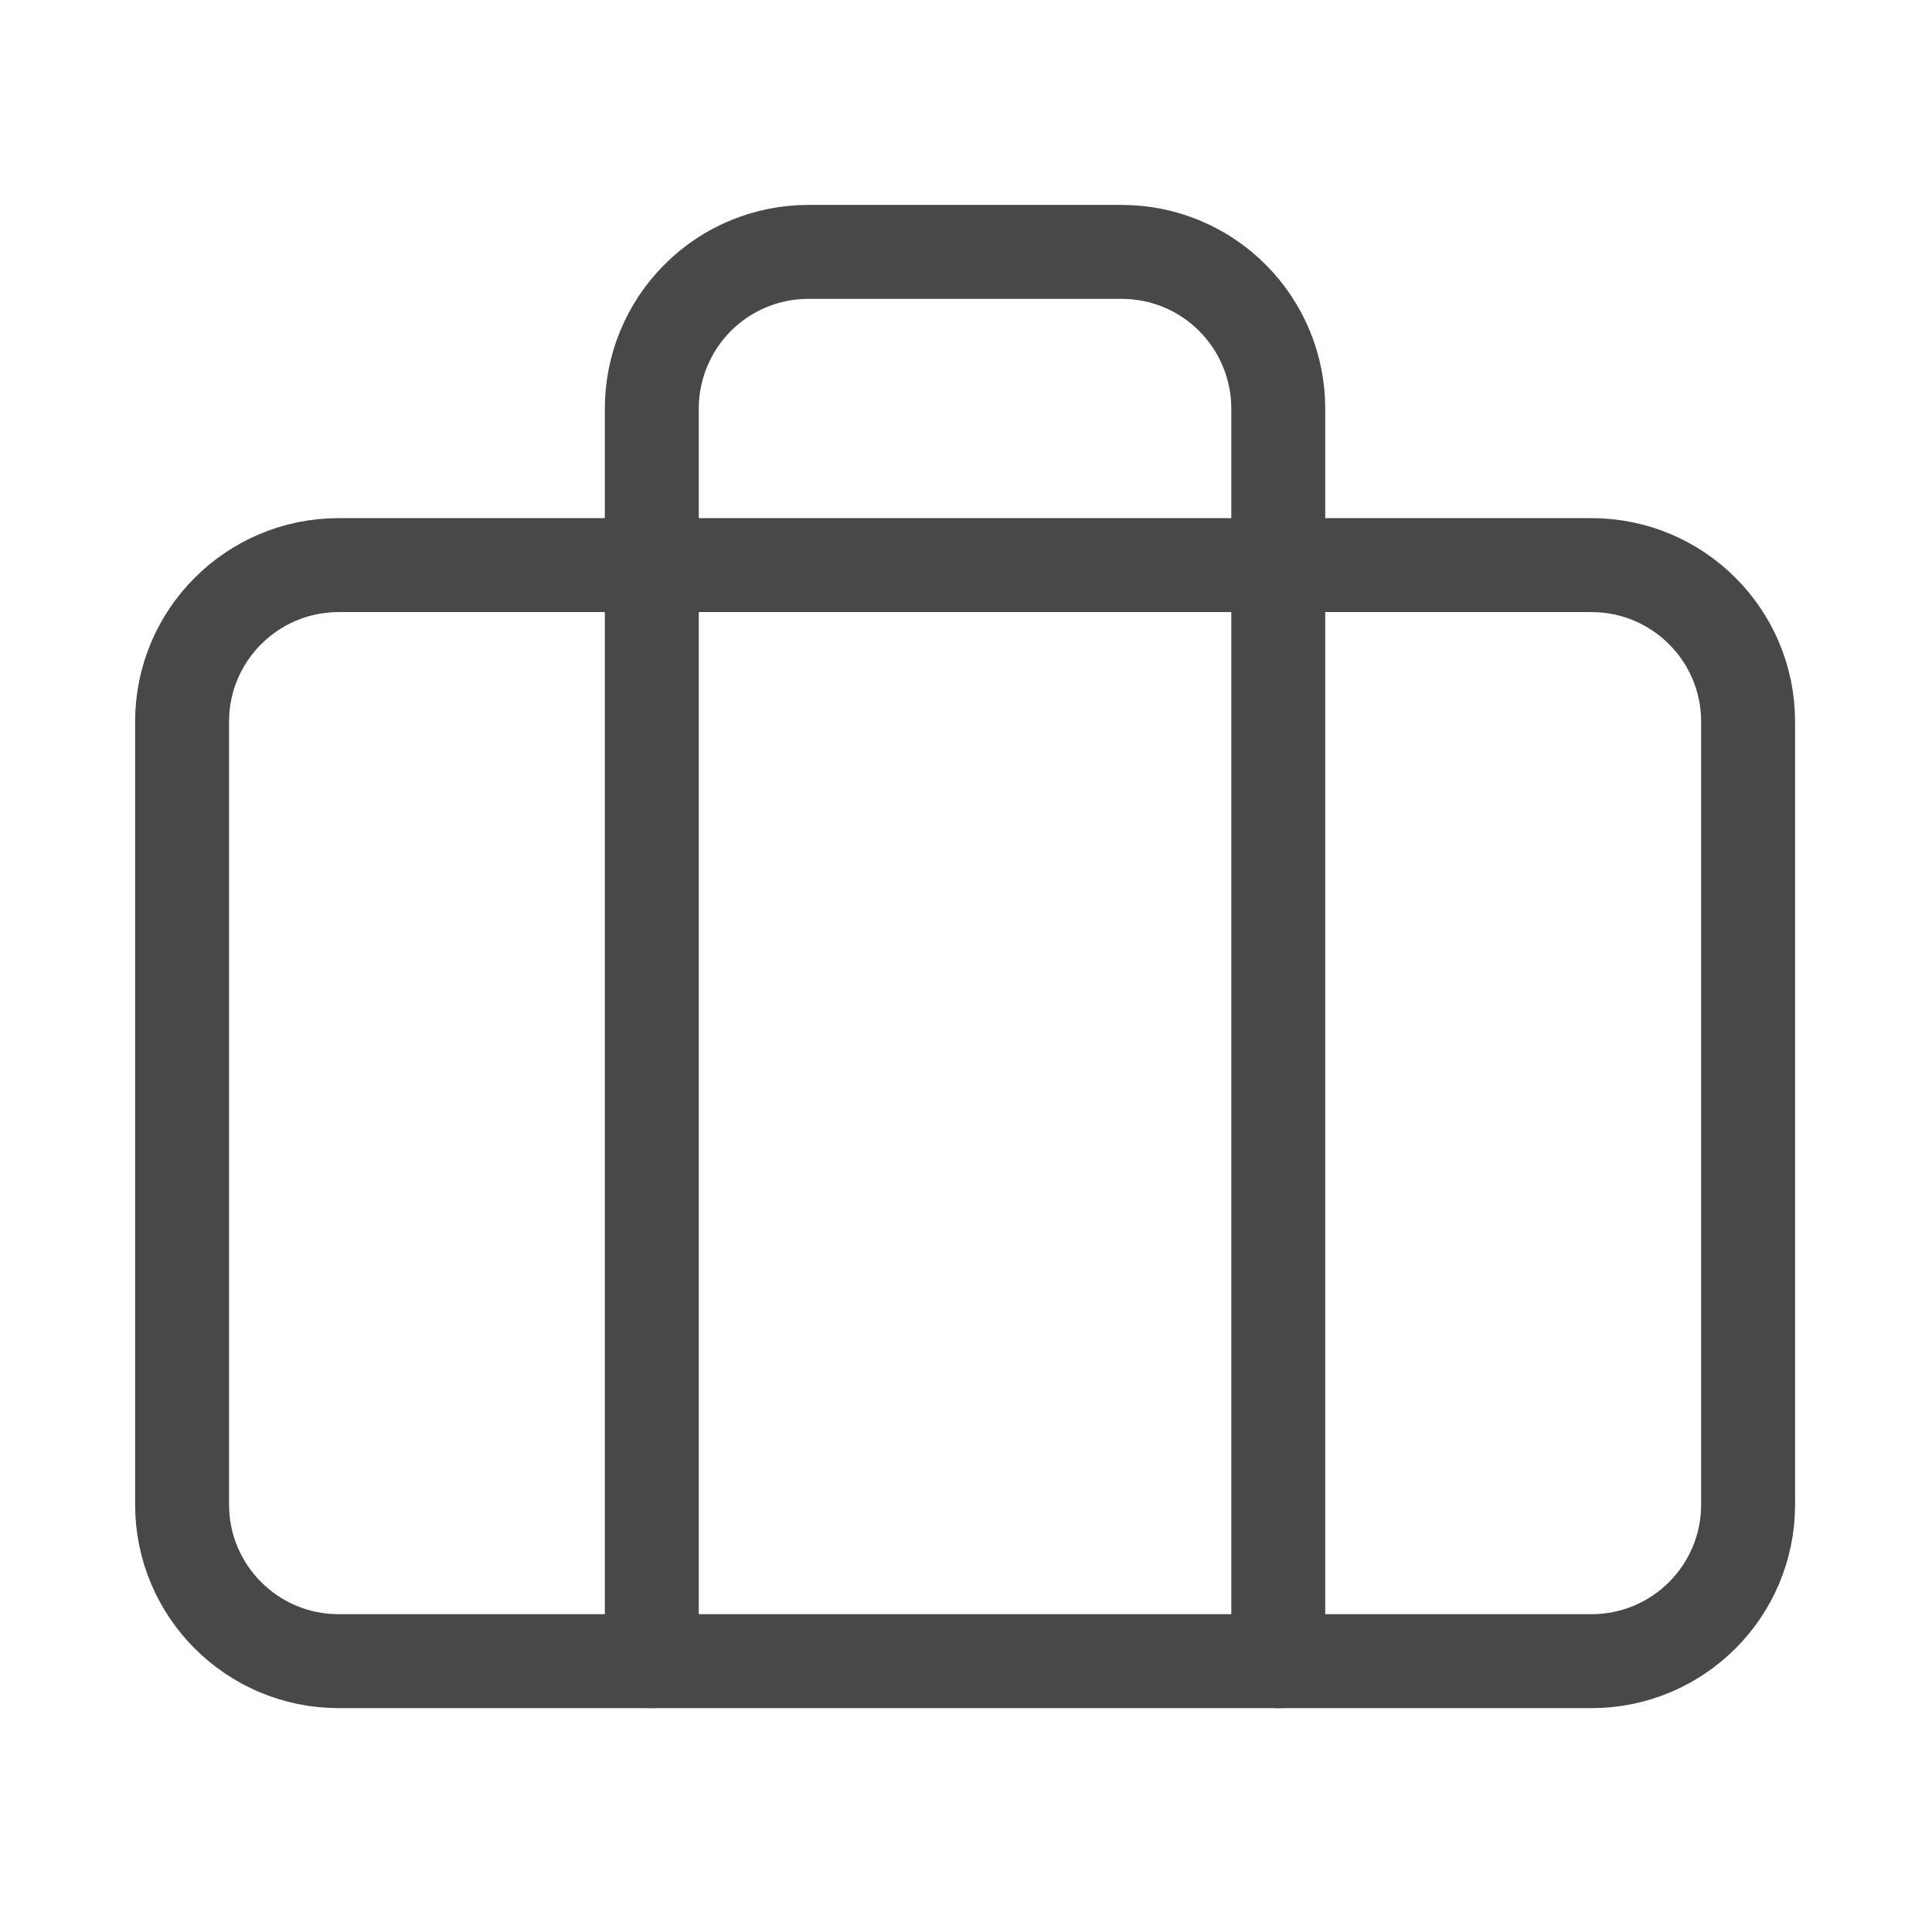 <svg width="16" height="16" viewBox="0 0 16 16" fill="none" xmlns="http://www.w3.org/2000/svg">
<path d="M13.18 4.68H2.805C2.089 4.68 1.508 5.26 1.508 5.976V12.461C1.508 13.177 2.089 13.757 2.805 13.757H13.18C13.896 13.757 14.477 13.177 14.477 12.461V5.976C14.477 5.26 13.896 4.68 13.18 4.68Z" stroke="#484848" stroke-width="0.778" stroke-linecap="round" stroke-linejoin="round"/>
<path d="M10.586 13.757V3.383C10.586 3.039 10.449 2.709 10.206 2.466C9.963 2.222 9.633 2.086 9.289 2.086H6.695C6.351 2.086 6.021 2.222 5.778 2.466C5.535 2.709 5.398 3.039 5.398 3.383V13.757" stroke="#484848" stroke-width="0.778" stroke-linecap="round" stroke-linejoin="round"/>
</svg>
